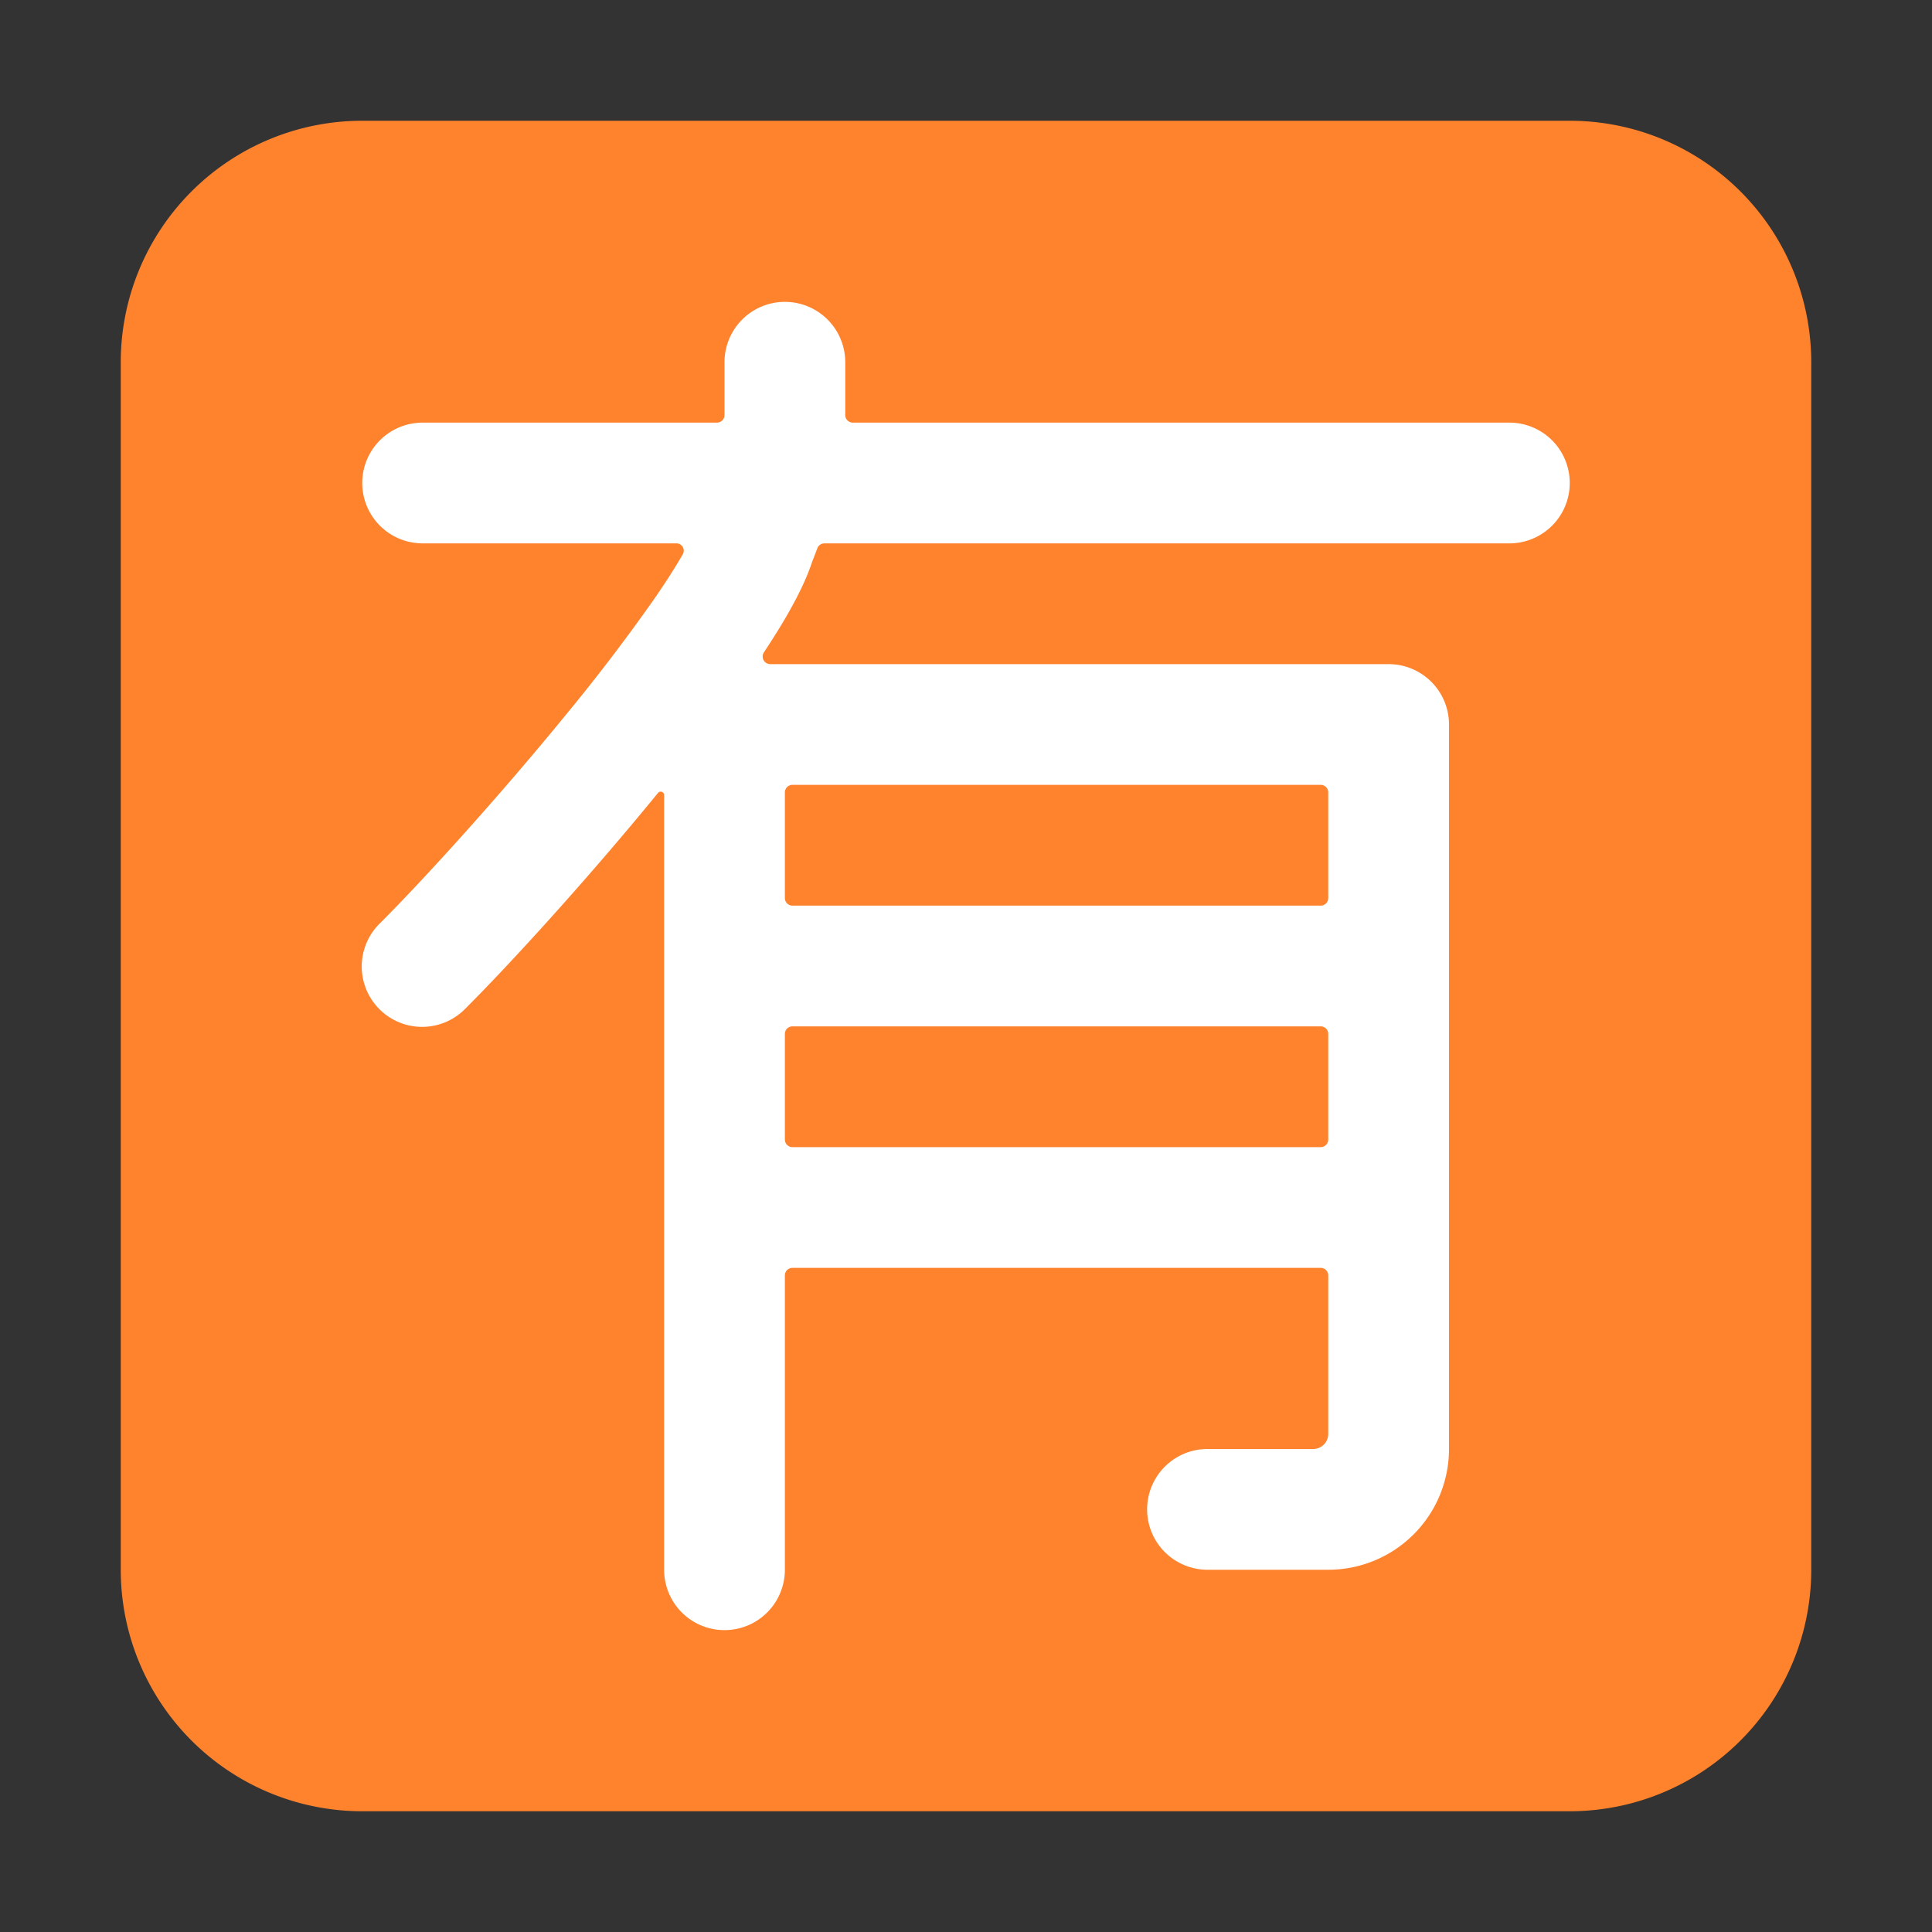 <svg xmlns="http://www.w3.org/2000/svg" xmlns:xlink="http://www.w3.org/1999/xlink" width="32" height="32" viewBox="0 0 32 32"><rect x="0" y="0" width="32" height="32" fill="#333333" stroke="none"/><g fill="none"><path fill="#FF822D" d="M2 6a4 4 0 0 1 4-4h20a4 4 0 0 1 4 4v20a4 4 0 0 1-4 4H6a4 4 0 0 1-4-4V6Z"/><path fill="#fff" d="M12 6a1 1 0 1 1 2 0v.875c0 .069.056.125.125.125H25a1 1 0 1 1 0 2H13.655a.126.126 0 0 0-.117.08a30.277 30.277 0 0 1-.09.236c-.147.443-.448.965-.794 1.487a.126.126 0 0 0 .104.197H23a1 1 0 0 1 1 1v12a2 2 0 0 1-2 2h-2a1 1 0 1 1 0-2h1.75a.25.25 0 0 0 .25-.25v-2.625a.125.125 0 0 0-.125-.125h-8.75a.125.125 0 0 0-.125.125V26a1 1 0 1 1-2 0V13.17a.057.057 0 0 0-.101-.037c-1.142 1.397-2.415 2.797-3.192 3.574A1 1 0 1 1 6.3 15.286c.724-.725 1.947-2.07 3.051-3.42a31.255 31.255 0 0 0 1.467-1.92c.208-.299.37-.555.491-.765A.121.121 0 0 0 11.202 9H7a1 1 0 0 1 0-2h4.875A.125.125 0 0 0 12 6.875V6Zm10 11.125a.125.125 0 0 0-.125-.125h-8.75a.125.125 0 0 0-.125.125v1.75c0 .069.056.125.125.125h8.75a.125.125 0 0 0 .125-.125v-1.75Zm0-4a.125.125 0 0 0-.125-.125h-8.75a.125.125 0 0 0-.125.125v1.75c0 .069.056.125.125.125h8.75a.125.125 0 0 0 .125-.125v-1.75Z"/></g></svg>